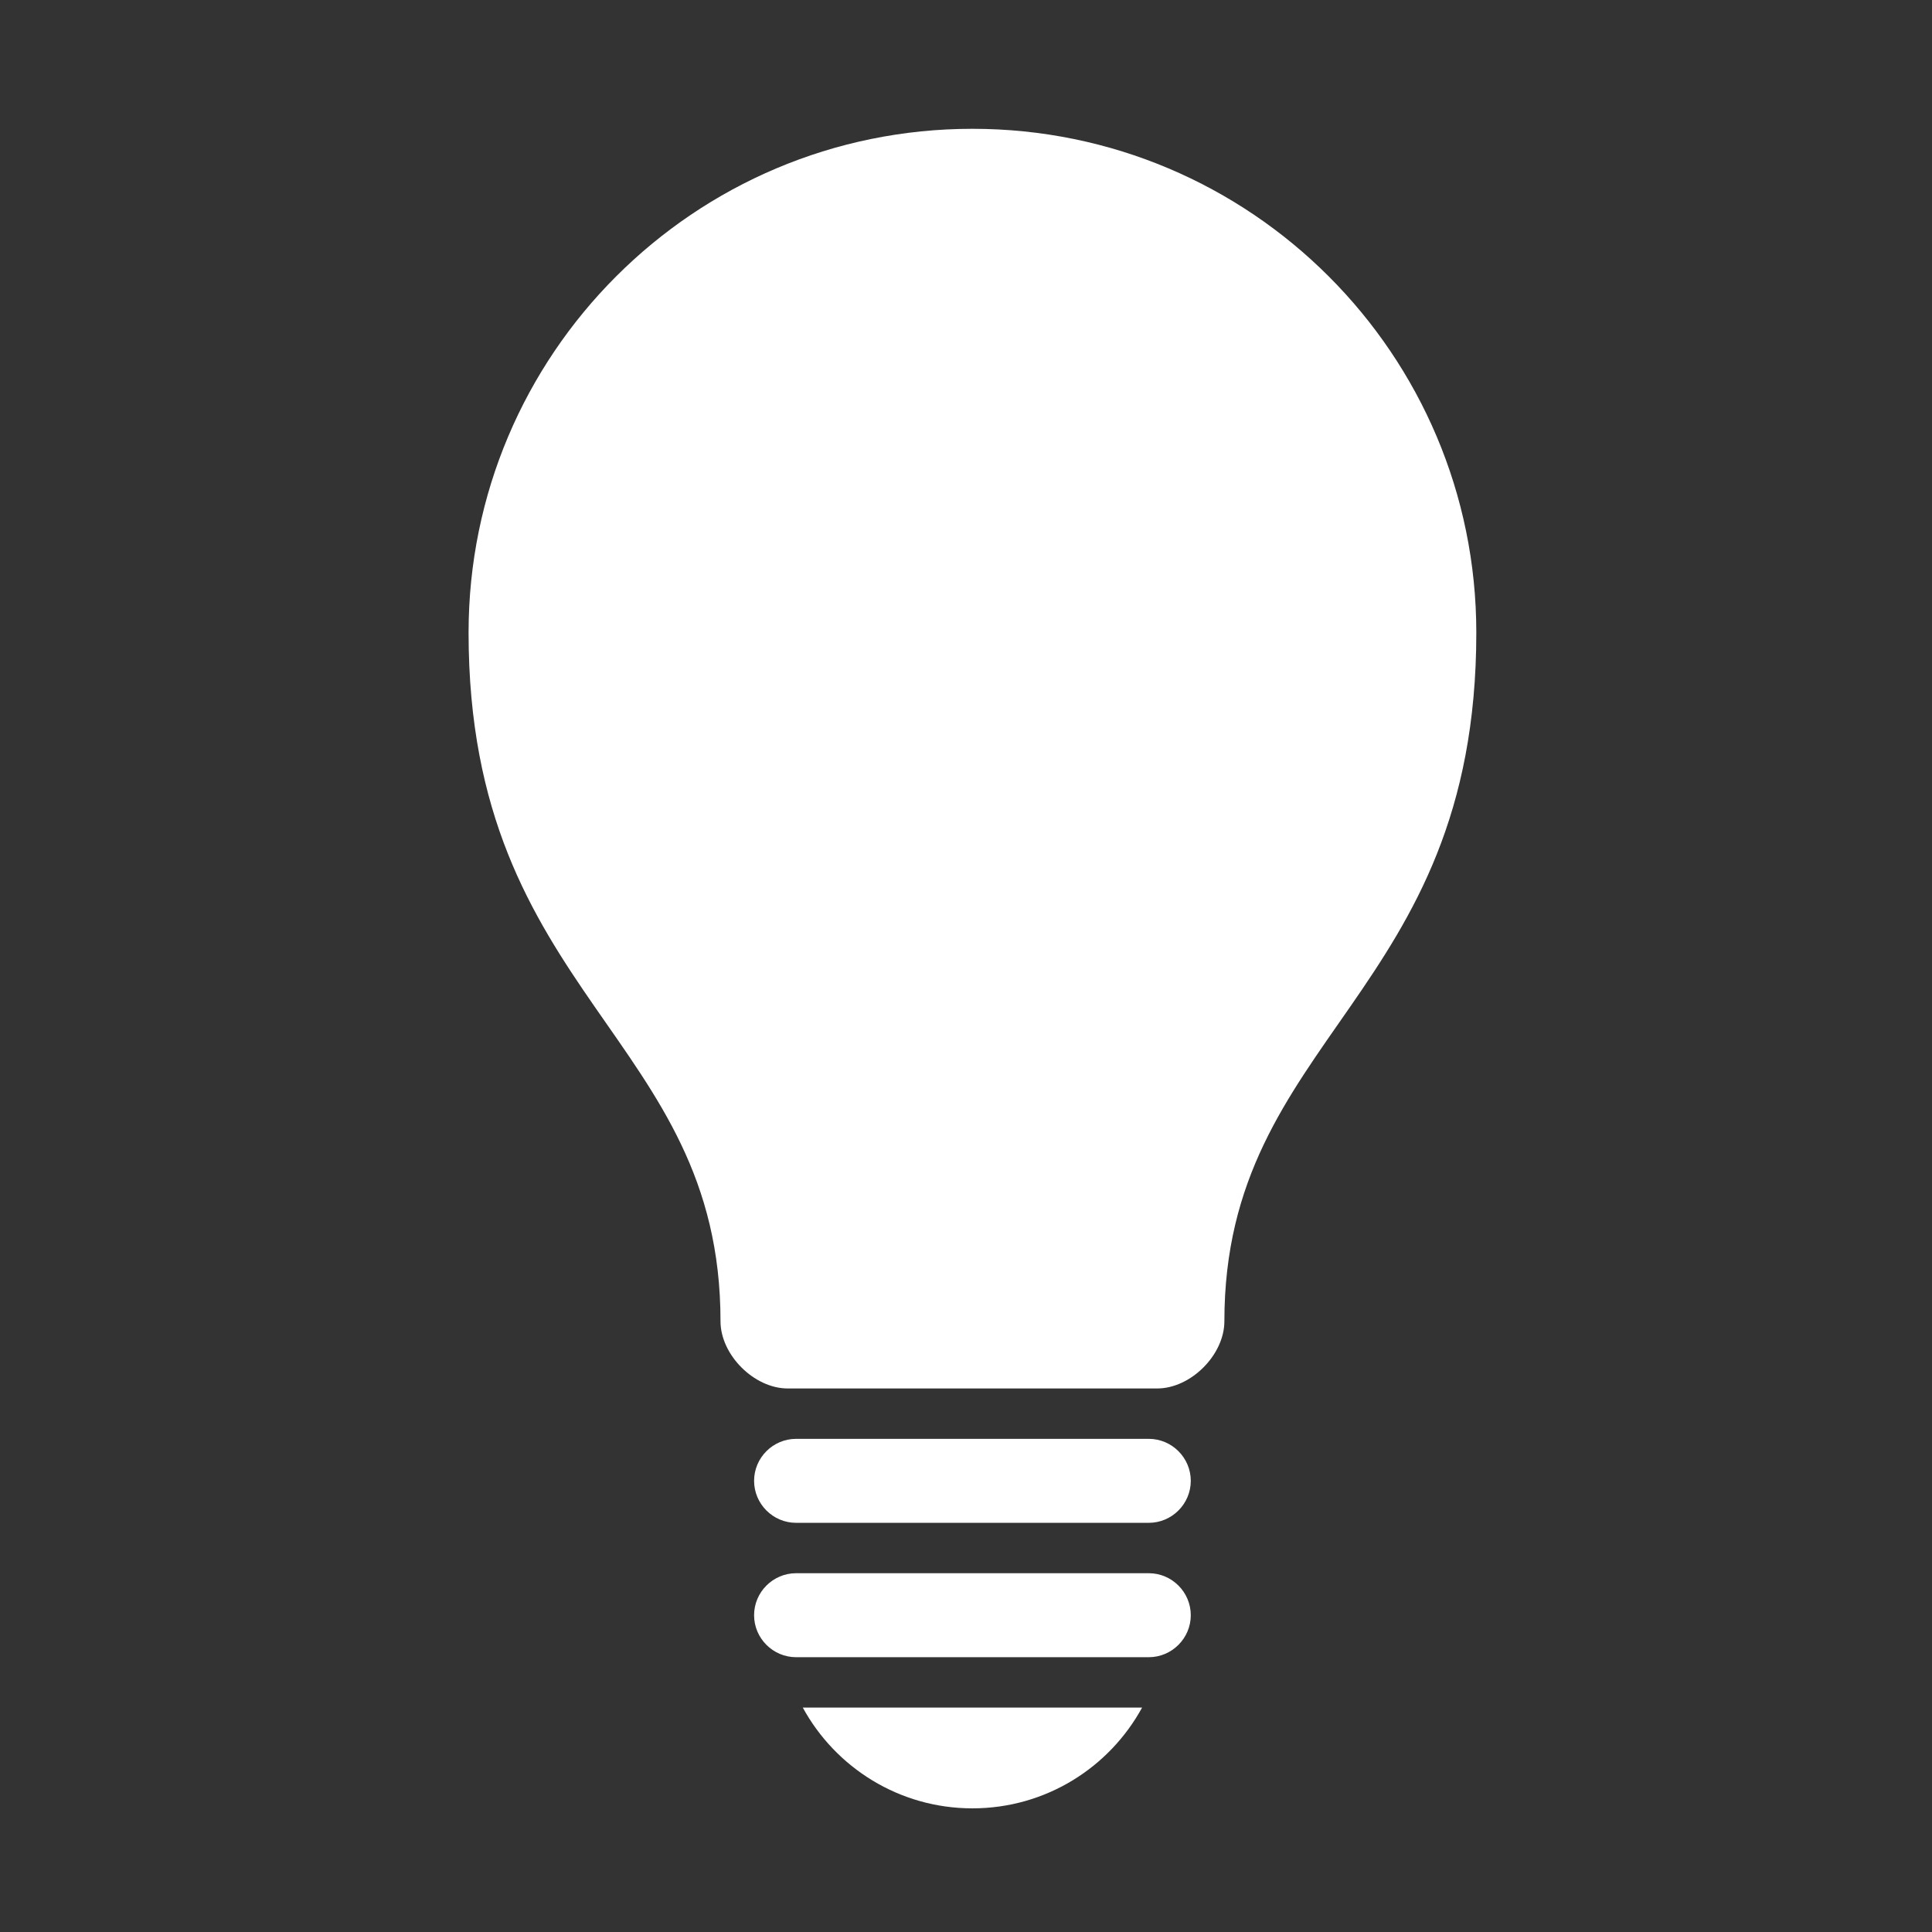 <?xml version="1.0" encoding="utf-8"?>
<!-- Generator: Adobe Illustrator 16.0.4, SVG Export Plug-In . SVG Version: 6.00 Build 0)  -->
<!DOCTYPE svg PUBLIC "-//W3C//DTD SVG 1.1//EN" "http://www.w3.org/Graphics/SVG/1.1/DTD/svg11.dtd">
<svg version="1.1" id="Calque_1" xmlns="http://www.w3.org/2000/svg" xmlns:xlink="http://www.w3.org/1999/xlink" x="0px" y="0px"
	 width="300px" height="300px" viewBox="0 0 300 300" enable-background="new 0 0 300 300" xml:space="preserve">
<rect x="0" y="0" width="300" height="300" fill="#333333" stroke="none"/>
<path fill="#FFFFFF" d="M124.656,265.152c5.089,9.32,14.976,15.647,26.344,15.647s21.253-6.327,26.344-15.647H124.656z"/>
<path fill="#FFFFFF" d="M179.688,215.6c5.217,0,10.433-5.216,10.433-10.432c0-44.336,39.12-50.357,39.12-106.928
	C229.24,55.028,194.209,20,151,20c-43.212,0-78.24,35.028-78.24,78.24c0,56.57,39.12,62.592,39.12,106.928
	c0,5.216,5.216,10.432,10.432,10.432H179.688z"/>
<path fill="#FFFFFF" d="M184.904,229.943c0,3.586-2.935,6.521-6.521,6.521h-54.768c-3.586,0-6.521-2.935-6.521-6.521l0,0
	c0-3.586,2.935-6.52,6.521-6.52h54.768C181.97,223.424,184.904,226.357,184.904,229.943L184.904,229.943z"/>
<path fill="#FFFFFF" d="M184.904,250.809c0,3.586-2.935,6.52-6.521,6.52h-54.768c-3.586,0-6.521-2.934-6.521-6.52l0,0
	c0-3.586,2.935-6.521,6.521-6.521h54.768C181.97,244.288,184.904,247.223,184.904,250.809L184.904,250.809z"/>
</svg>
